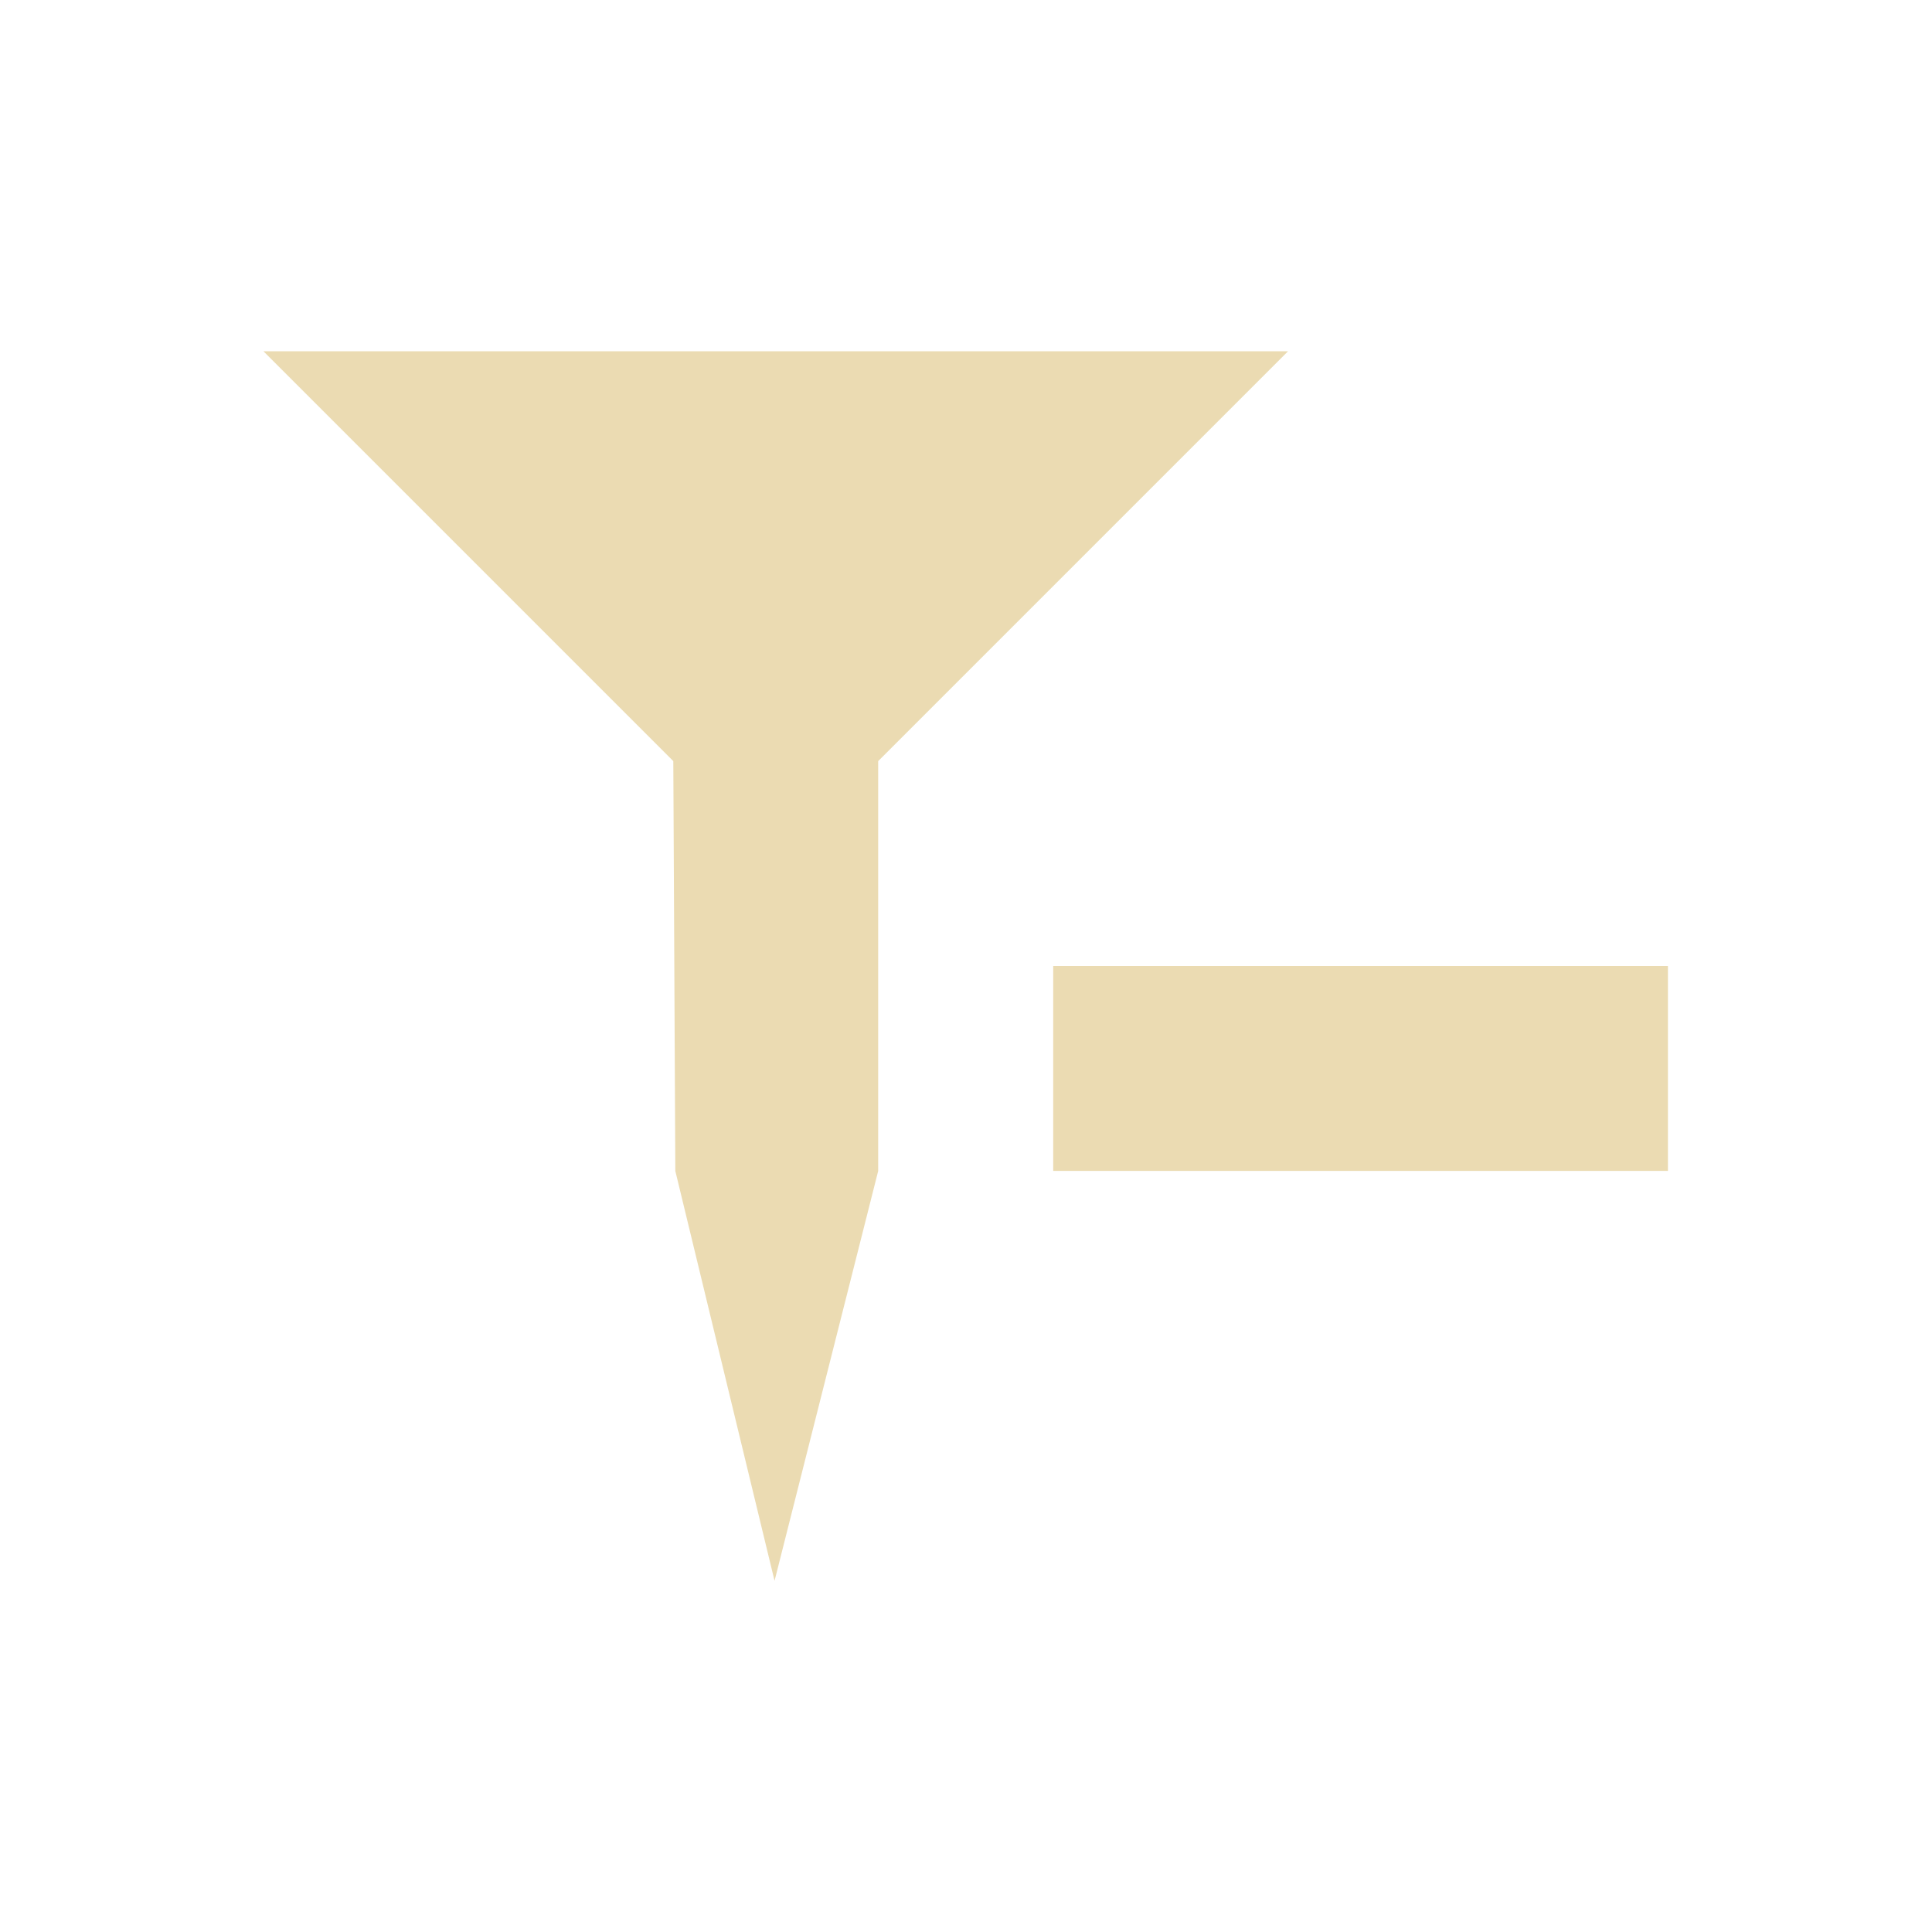 <svg width="22" height="22" version="1.1" viewBox="0 0 22 22" xmlns="http://www.w3.org/2000/svg">
    <defs>
        <style type="text/css">
            .ColorScheme-Text {
                color: #ebdbb2;
            }

            .ColorScheme-Highlight {
                color: #458588;
            }
        </style>
    </defs>
    <path class="ColorScheme-Text"
        d="m3 4 4.667 4.667 0.023 4.667 1.13 4.667 1.18-4.667v-4.667l4.667-4.667zm8.993 7v2.333h7v-2.333z"
        fill="currentColor" stroke-width="1.167" />
</svg>